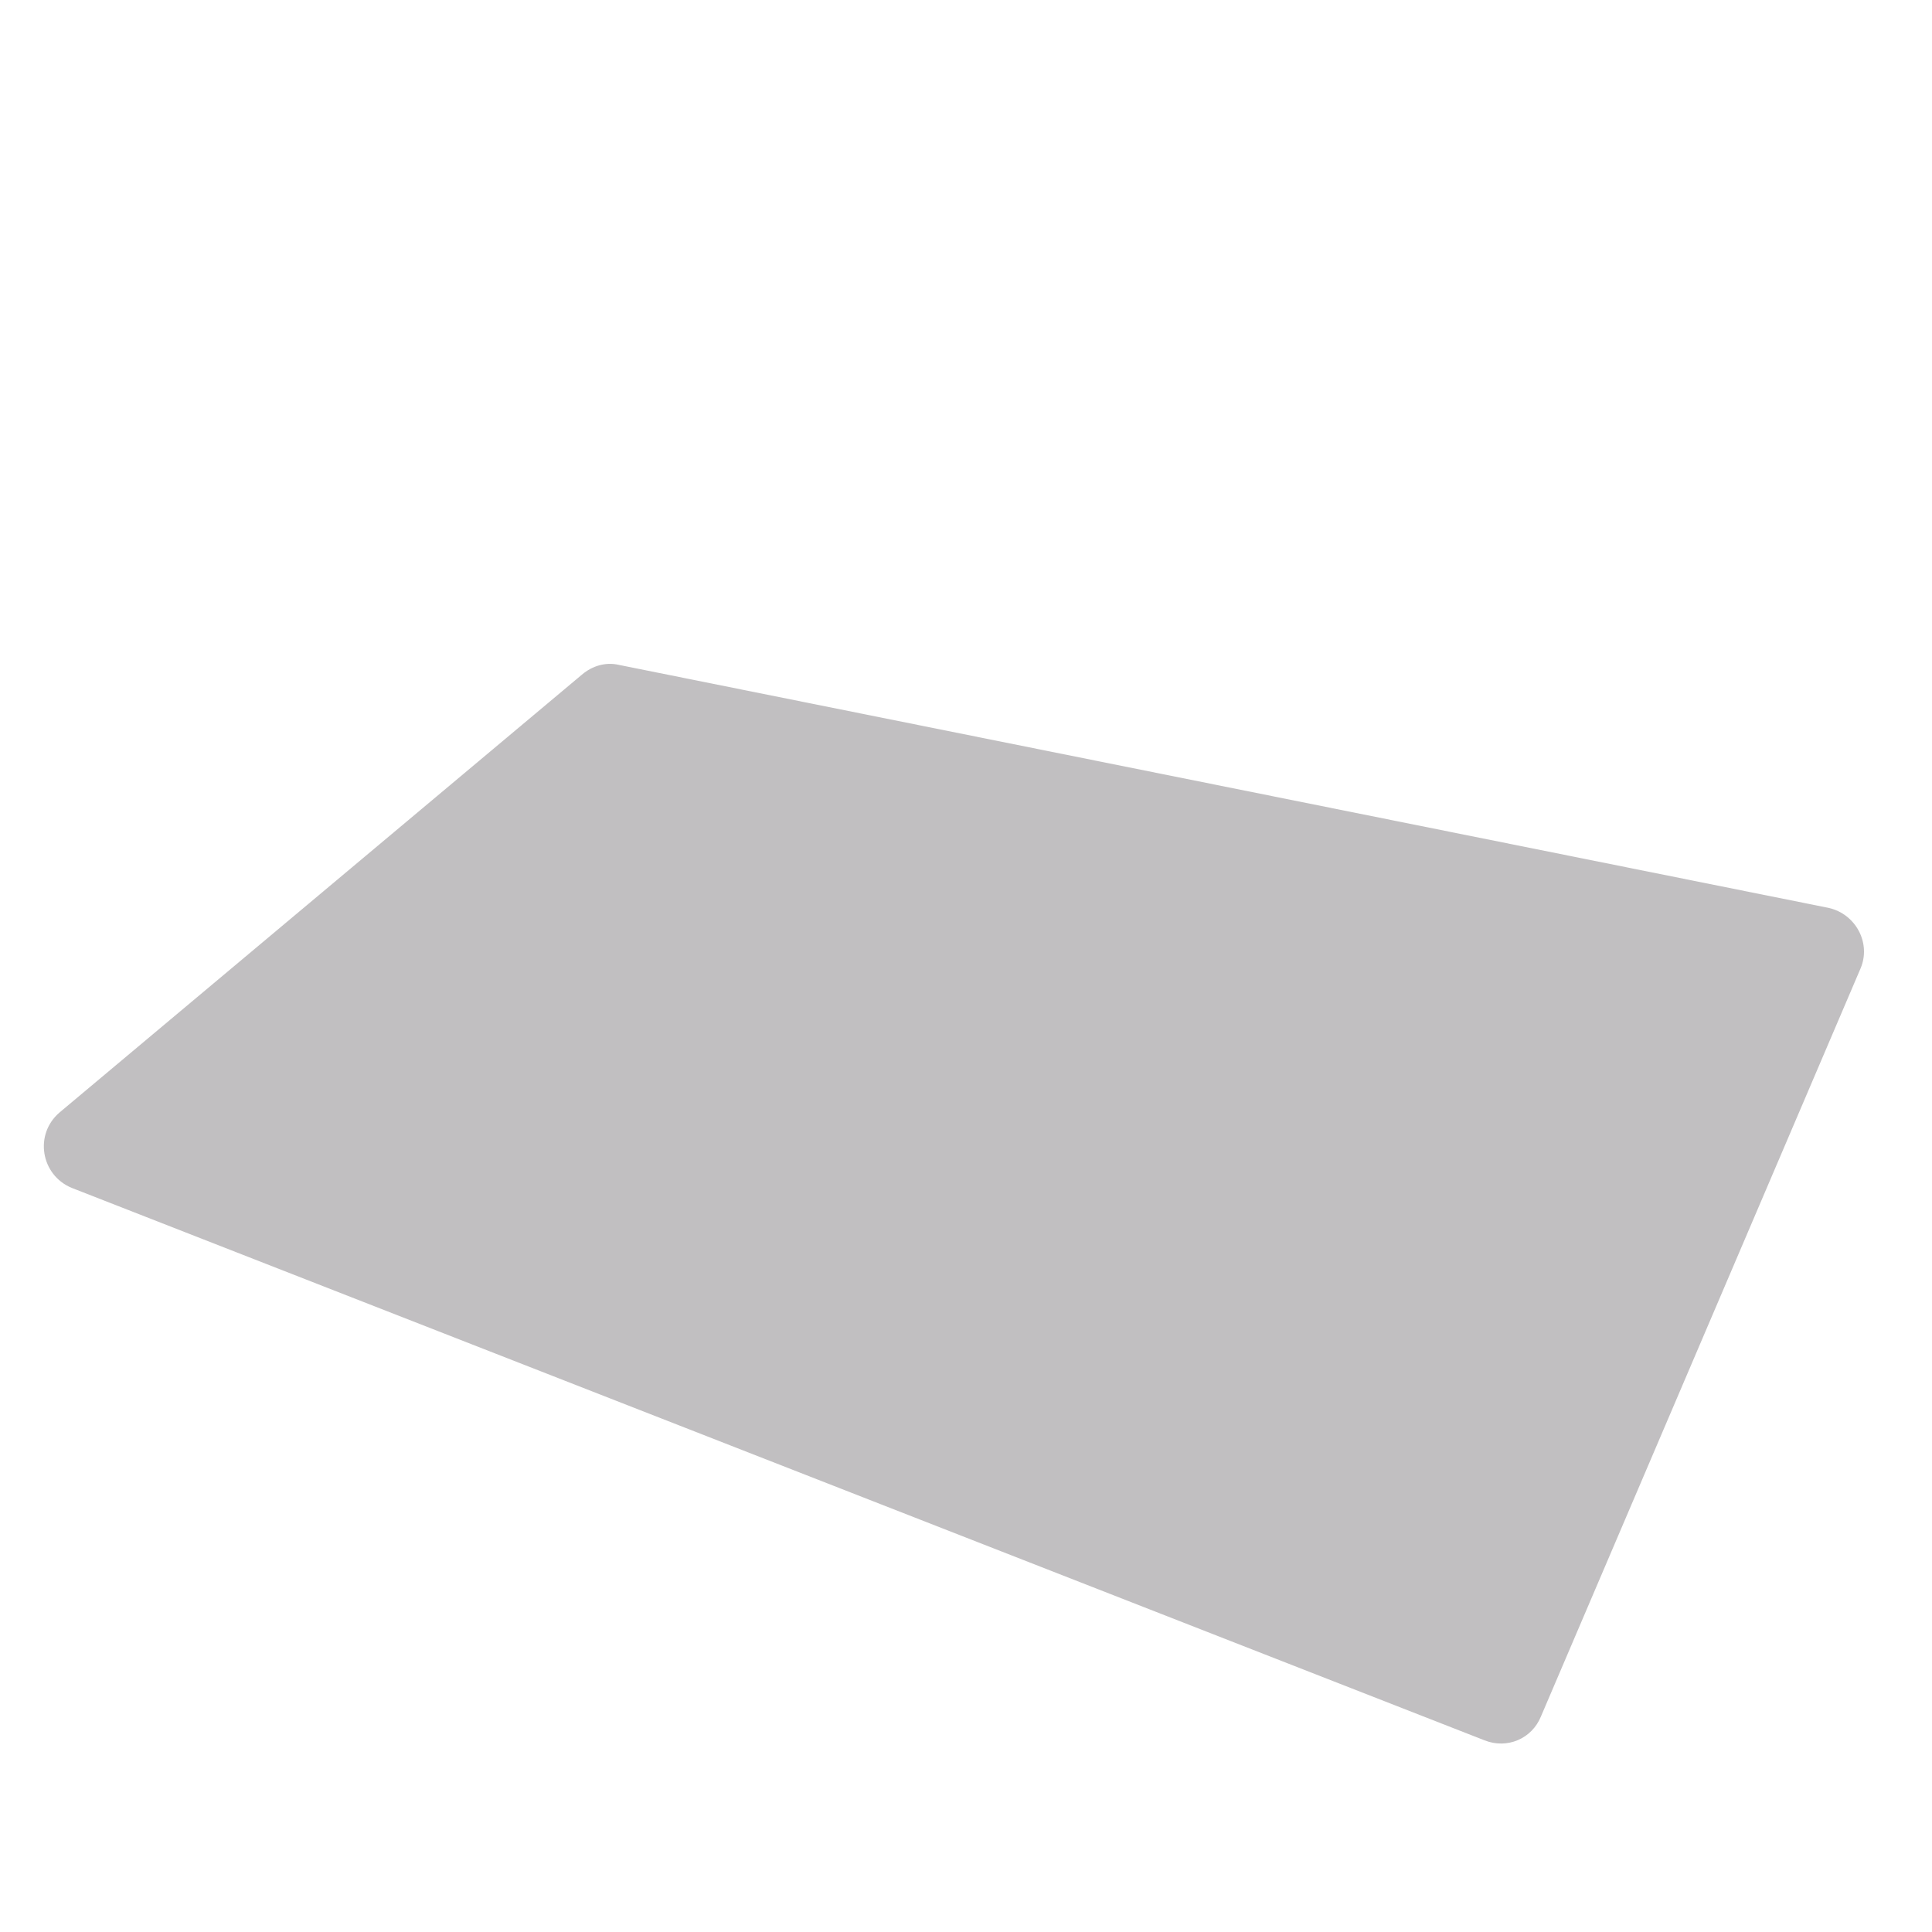 <?xml version="1.0" encoding="utf-8"?>
<!-- Generator: Adobe Illustrator 22.1.0, SVG Export Plug-In . SVG Version: 6.00 Build 0)  -->
<svg version="1.1" id="Layer_1" xmlns="http://www.w3.org/2000/svg" xmlns:xlink="http://www.w3.org/1999/xlink" x="0px" y="0px"
	 viewBox="0 0 256 256" style="enable-background:new 0 0 256 256;" xml:space="preserve">
<path style="fill:#C1BFC1;" d="M77.1,89.4l-69.2,58c-3.4,2.9-2.5,8.3,1.6,10l187.2,73.2c3,1.2,6.3-0.2,7.5-3.2l42.3-99
	c1.5-3.4-0.6-7.3-4.2-8.1L82,88.1C80.3,87.7,78.5,88.2,77.1,89.4z"/>
</svg>
